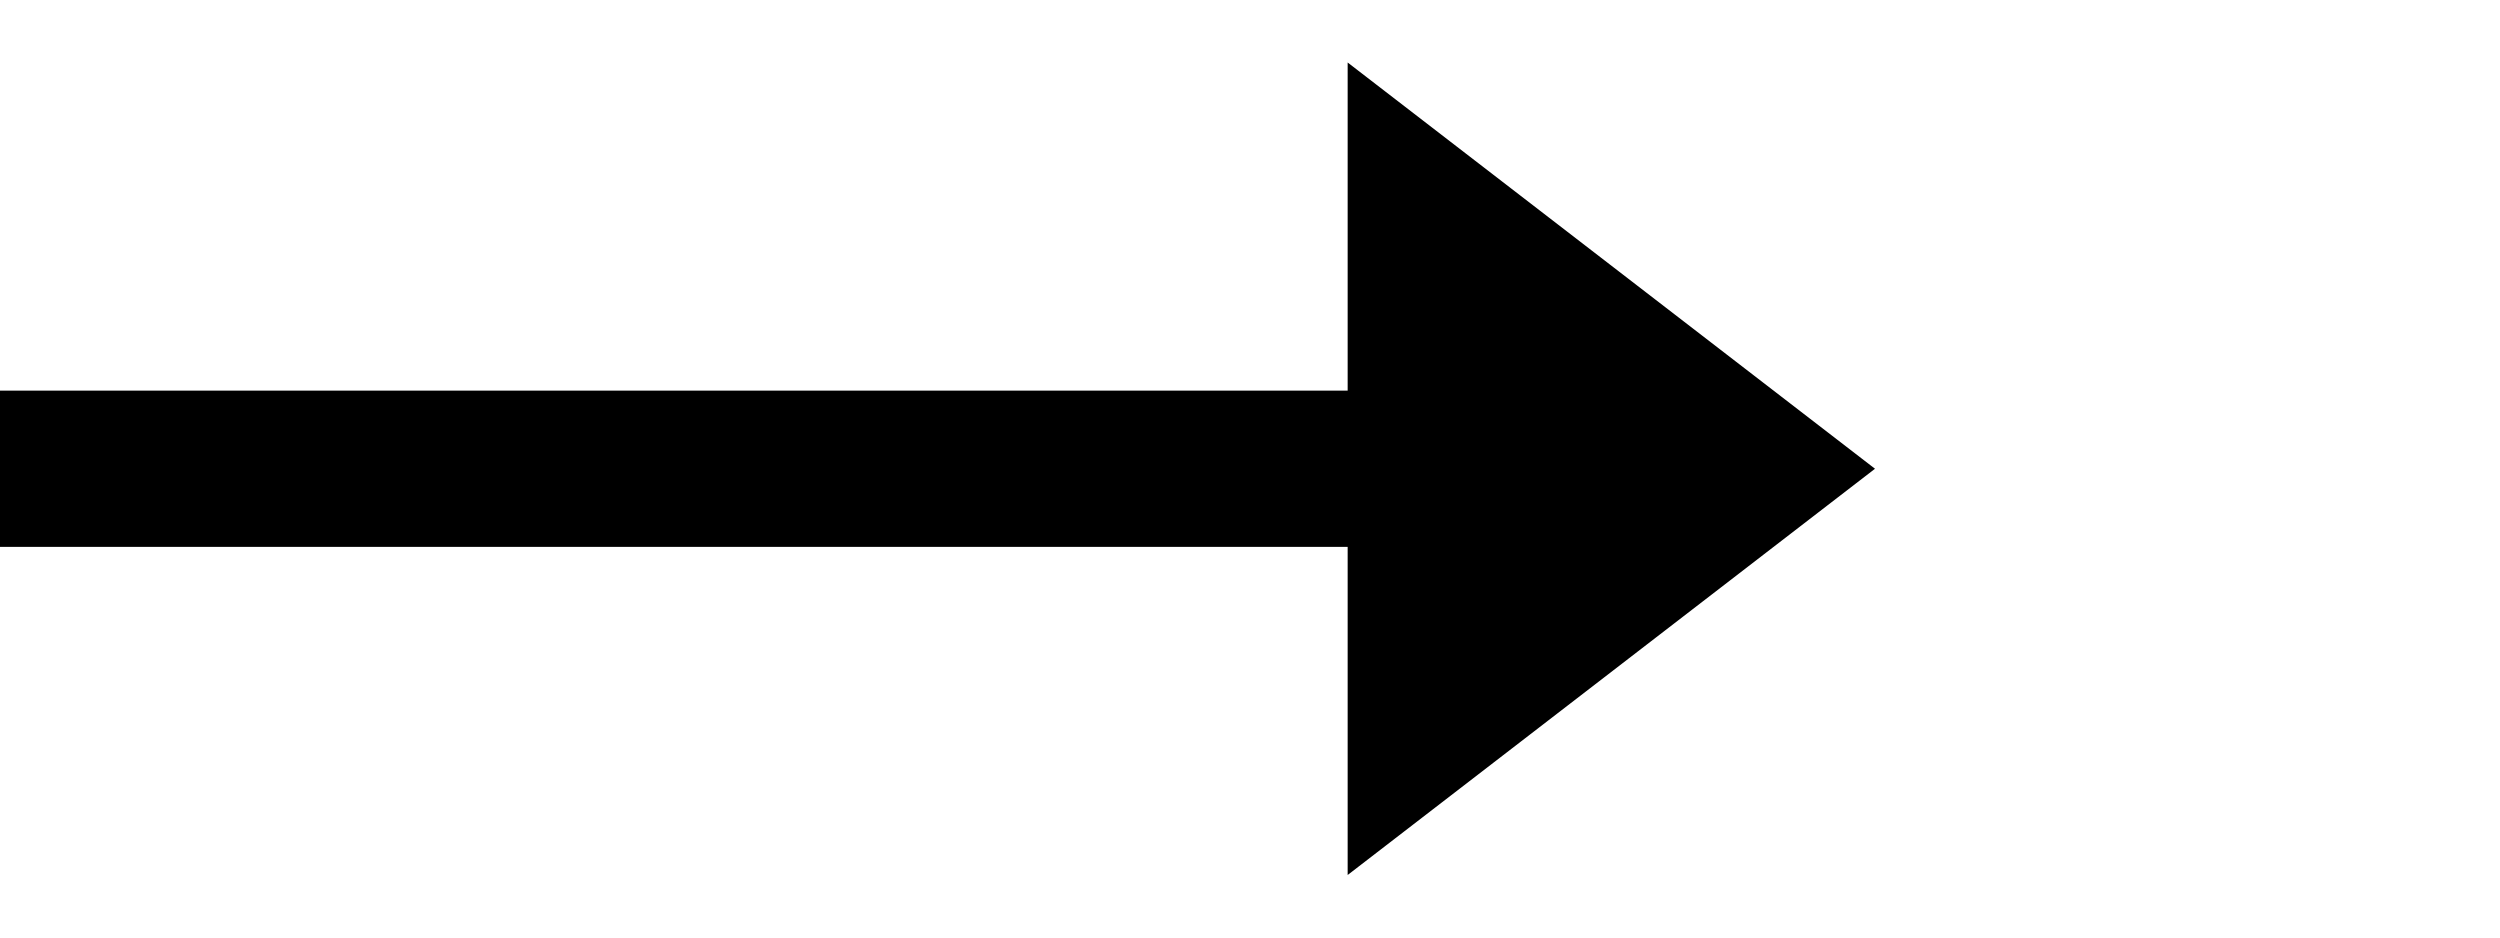 <svg xmlns="http://www.w3.org/2000/svg" width="32" height="12" fill="none" viewBox="0 0 32 12">
  <path stroke="#000" stroke-width="2" d="M0 6h18"/>
  <path fill="#000" d="m24 6-6.75 5.2V.8L24 6Z"/>
</svg>
